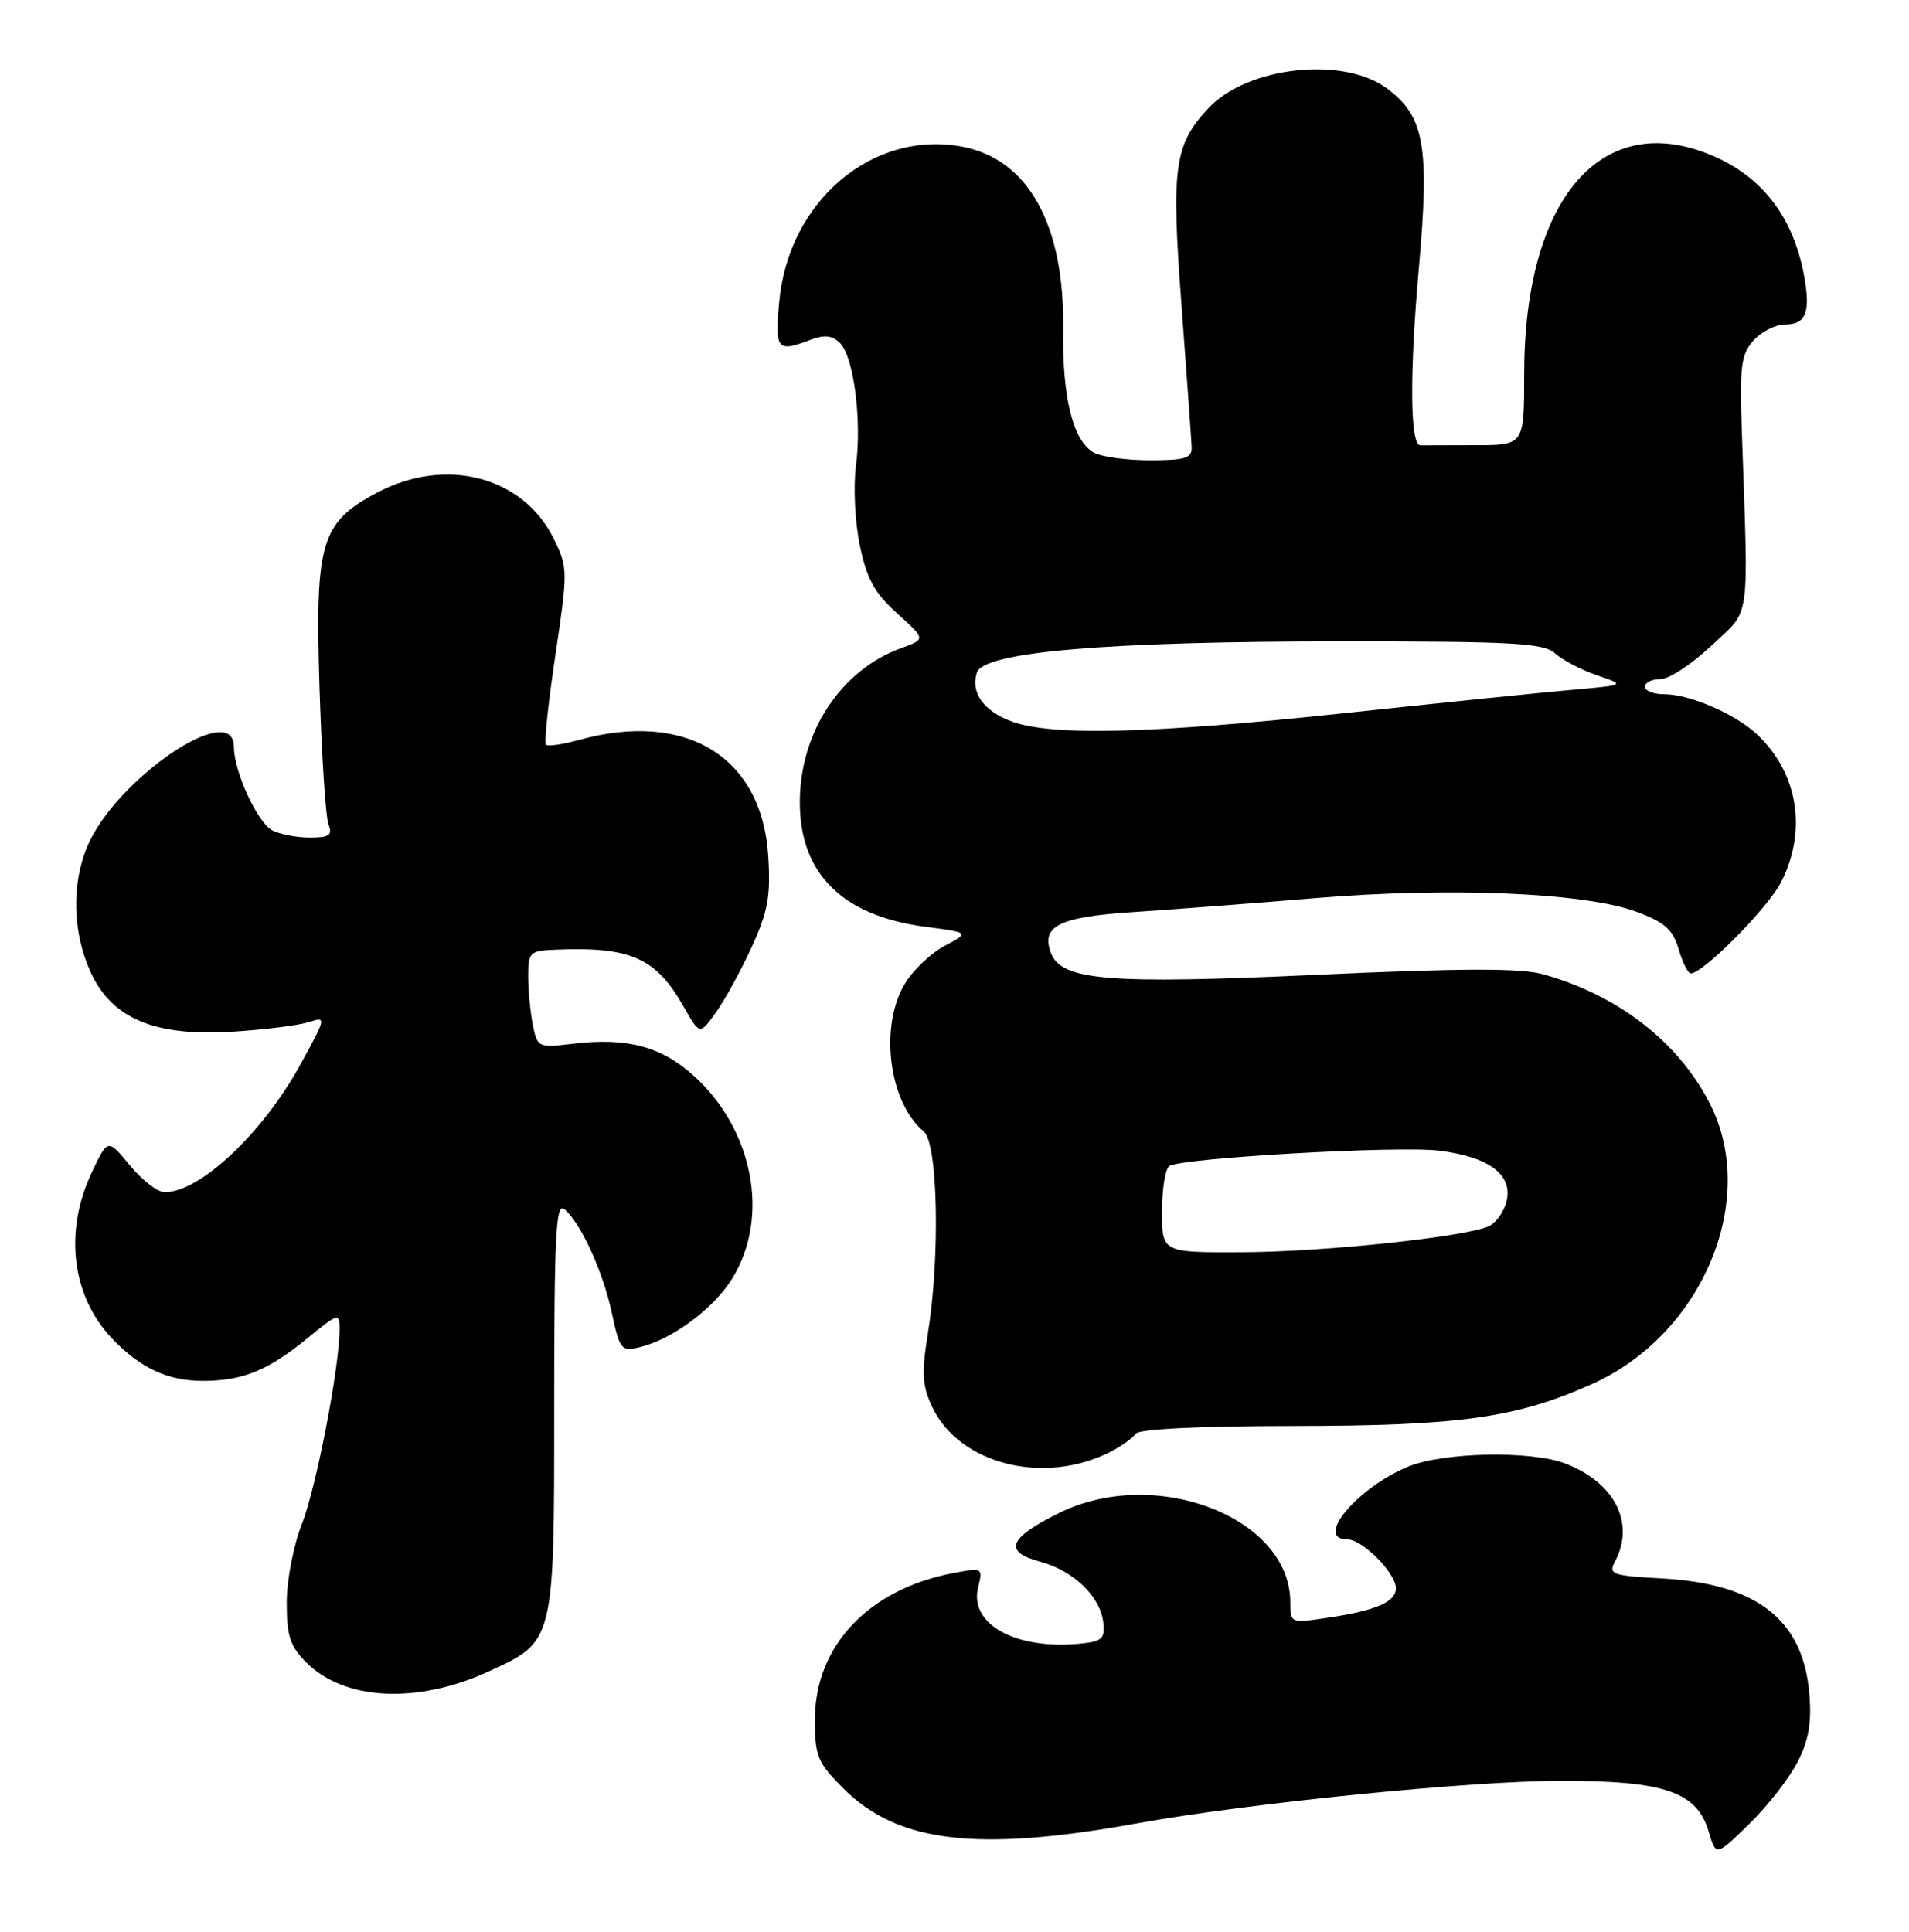 <?xml version="1.0" encoding="UTF-8" standalone="no"?>
<!DOCTYPE svg PUBLIC "-//W3C//DTD SVG 1.1//EN" "http://www.w3.org/Graphics/SVG/1.1/DTD/svg11.dtd" >
<svg xmlns="http://www.w3.org/2000/svg" xmlns:xlink="http://www.w3.org/1999/xlink" version="1.1" viewBox="0 0 253 256">
 <g >
 <path fill="currentColor"
d=" M 238.19 233.58 C 239.71 230.64 240.11 228.34 239.79 224.48 C 238.98 214.66 232.87 209.88 220.27 209.18 C 213.64 208.82 213.13 208.63 214.02 206.96 C 216.74 201.89 214.03 196.50 207.50 193.97 C 202.91 192.19 191.15 192.44 186.50 194.41 C 179.76 197.27 174.17 204.00 178.55 204.00 C 180.56 204.00 185.00 208.46 185.00 210.48 C 185.00 212.32 182.33 213.46 175.75 214.42 C 171.04 215.12 171.00 215.10 171.00 212.31 C 170.98 201.06 153.05 194.18 140.29 200.54 C 133.62 203.86 132.95 205.64 137.86 206.96 C 142.29 208.16 145.84 211.58 146.22 215.04 C 146.46 217.18 146.05 217.54 143.07 217.83 C 134.55 218.64 128.41 215.22 129.63 210.35 C 130.27 207.78 130.21 207.74 126.44 208.45 C 115.15 210.56 108.01 218.09 108.00 227.87 C 108.00 232.75 108.34 233.58 111.79 237.03 C 118.96 244.20 129.47 245.46 150.50 241.67 C 165.70 238.93 194.89 236.00 207.00 236.00 C 220.65 236.00 224.91 237.48 226.46 242.75 C 227.42 246.01 227.42 246.01 231.79 241.75 C 234.20 239.41 237.08 235.73 238.19 233.58 Z  M 64.67 221.55 C 73.51 217.51 73.45 217.75 73.45 186.40 C 73.45 163.63 73.67 159.31 74.80 160.25 C 76.96 162.04 79.92 168.52 81.10 174.05 C 82.15 178.91 82.34 179.13 84.85 178.52 C 89.12 177.48 94.58 173.42 97.04 169.44 C 102.06 161.32 99.86 149.72 91.94 142.56 C 87.64 138.68 83.11 137.47 76.02 138.31 C 71.31 138.87 71.22 138.83 70.61 135.81 C 70.28 134.13 70.00 131.23 70.00 129.38 C 70.00 126.17 70.19 125.99 73.75 125.85 C 83.60 125.45 86.96 126.96 90.62 133.43 C 92.74 137.17 92.74 137.17 94.90 134.14 C 96.09 132.47 98.23 128.57 99.64 125.47 C 101.78 120.79 102.15 118.74 101.81 113.43 C 100.98 100.26 90.91 94.12 76.66 98.08 C 74.54 98.67 72.61 98.94 72.35 98.69 C 72.10 98.44 72.67 93.08 73.61 86.78 C 75.27 75.67 75.26 75.21 73.41 71.43 C 69.36 63.16 59.11 60.46 50.01 65.27 C 42.51 69.24 41.75 71.79 42.34 91.00 C 42.62 100.08 43.16 108.29 43.53 109.25 C 44.09 110.69 43.66 111.00 41.04 111.00 C 39.30 111.00 37.05 110.56 36.05 110.03 C 34.10 108.98 31.00 102.21 31.00 98.98 C 31.00 92.58 15.27 103.29 11.55 112.22 C 9.46 117.23 9.63 123.59 11.99 128.79 C 14.80 134.99 20.49 137.38 30.87 136.72 C 35.07 136.45 39.58 135.89 40.90 135.46 C 43.27 134.70 43.26 134.78 39.90 140.92 C 34.90 150.10 26.54 157.99 21.82 158.00 C 20.90 158.00 18.83 156.40 17.21 154.44 C 14.28 150.88 14.28 150.88 12.14 155.43 C 8.47 163.23 9.51 171.74 14.81 177.34 C 18.54 181.28 22.21 183.00 26.89 183.00 C 32.15 183.00 35.53 181.62 40.72 177.37 C 44.85 173.99 45.00 173.95 45.00 176.18 C 44.99 181.21 41.90 197.19 40.00 201.99 C 38.89 204.83 38.00 209.43 38.00 212.40 C 38.00 216.80 38.45 218.18 40.60 220.32 C 45.64 225.36 55.24 225.85 64.67 221.55 Z  M 147.19 192.39 C 148.66 191.63 150.15 190.56 150.50 190.01 C 150.88 189.39 158.85 188.99 171.31 188.98 C 193.48 188.96 200.99 187.91 211.01 183.41 C 225.64 176.85 233.12 158.98 226.59 146.22 C 222.41 138.06 214.44 131.88 204.50 129.11 C 201.54 128.28 193.72 128.30 174.37 129.19 C 146.88 130.45 140.68 129.94 139.29 126.31 C 137.92 122.74 140.35 121.52 150.10 120.88 C 155.27 120.54 166.25 119.70 174.50 119.01 C 192.17 117.55 210.01 118.30 216.82 120.81 C 220.61 122.21 221.68 123.15 222.46 125.77 C 222.98 127.55 223.71 129.00 224.07 129.00 C 225.72 129.00 234.29 120.35 236.04 116.92 C 239.54 110.06 238.29 102.39 232.83 97.30 C 229.93 94.59 223.92 92.00 220.53 92.00 C 219.14 92.00 218.00 91.55 218.00 91.00 C 218.00 90.45 218.93 90.00 220.06 90.00 C 221.19 90.00 224.23 88.01 226.81 85.57 C 232.09 80.58 231.73 83.08 230.85 57.36 C 230.54 48.49 230.74 46.95 232.40 45.11 C 233.45 43.95 235.32 43.00 236.55 43.00 C 239.37 43.00 239.99 41.39 239.07 36.43 C 237.63 28.70 233.50 23.36 226.77 20.55 C 212.19 14.46 202.00 26.40 202.00 49.59 C 202.00 59.00 202.00 59.00 195.50 59.00 C 191.93 59.00 188.66 59.01 188.25 59.02 C 186.86 59.04 186.79 49.60 188.06 35.31 C 189.47 19.34 188.77 15.41 183.82 11.72 C 178.06 7.42 165.36 8.80 160.20 14.29 C 155.61 19.18 155.20 22.10 156.59 40.50 C 157.29 49.85 157.89 58.29 157.93 59.25 C 157.99 60.72 157.09 61.00 152.43 61.00 C 149.37 61.00 146.03 60.55 145.01 60.01 C 142.23 58.51 140.77 52.75 140.90 43.70 C 141.11 29.79 136.29 21.08 127.49 19.43 C 115.63 17.21 104.47 26.68 103.27 40.00 C 102.69 46.38 102.97 46.72 107.40 45.04 C 109.27 44.33 110.30 44.44 111.33 45.47 C 113.15 47.30 114.24 55.73 113.43 61.83 C 113.08 64.49 113.31 69.18 113.95 72.27 C 114.87 76.71 115.90 78.58 118.90 81.29 C 122.69 84.71 122.69 84.71 119.44 85.89 C 111.44 88.78 106.00 97.05 106.00 106.32 C 106.00 115.78 111.63 121.37 122.63 122.82 C 128.50 123.59 128.50 123.59 125.21 125.34 C 123.39 126.31 121.03 128.54 119.96 130.30 C 116.50 135.97 117.78 146.08 122.43 149.95 C 124.31 151.50 124.61 166.65 122.96 176.79 C 122.12 182.01 122.22 183.66 123.56 186.48 C 127.16 194.07 138.40 196.88 147.19 192.39 Z  M 154.00 160.56 C 154.00 157.57 154.44 154.85 154.97 154.52 C 156.70 153.45 185.35 151.82 190.72 152.49 C 197.37 153.31 200.54 155.70 199.66 159.22 C 199.31 160.63 198.23 162.12 197.26 162.53 C 193.89 163.96 175.43 165.90 164.75 165.95 C 154.00 166.00 154.00 166.00 154.00 160.56 Z  M 134.16 95.64 C 130.38 94.27 128.61 91.82 129.46 89.14 C 130.33 86.39 146.58 85.00 177.92 85.00 C 200.70 85.00 204.59 85.22 206.11 86.60 C 207.07 87.47 209.57 88.78 211.65 89.49 C 215.44 90.79 215.44 90.79 208.47 91.41 C 204.64 91.74 190.93 93.15 178.00 94.53 C 152.74 97.23 139.48 97.56 134.16 95.64 Z "/>
</g>
</svg>